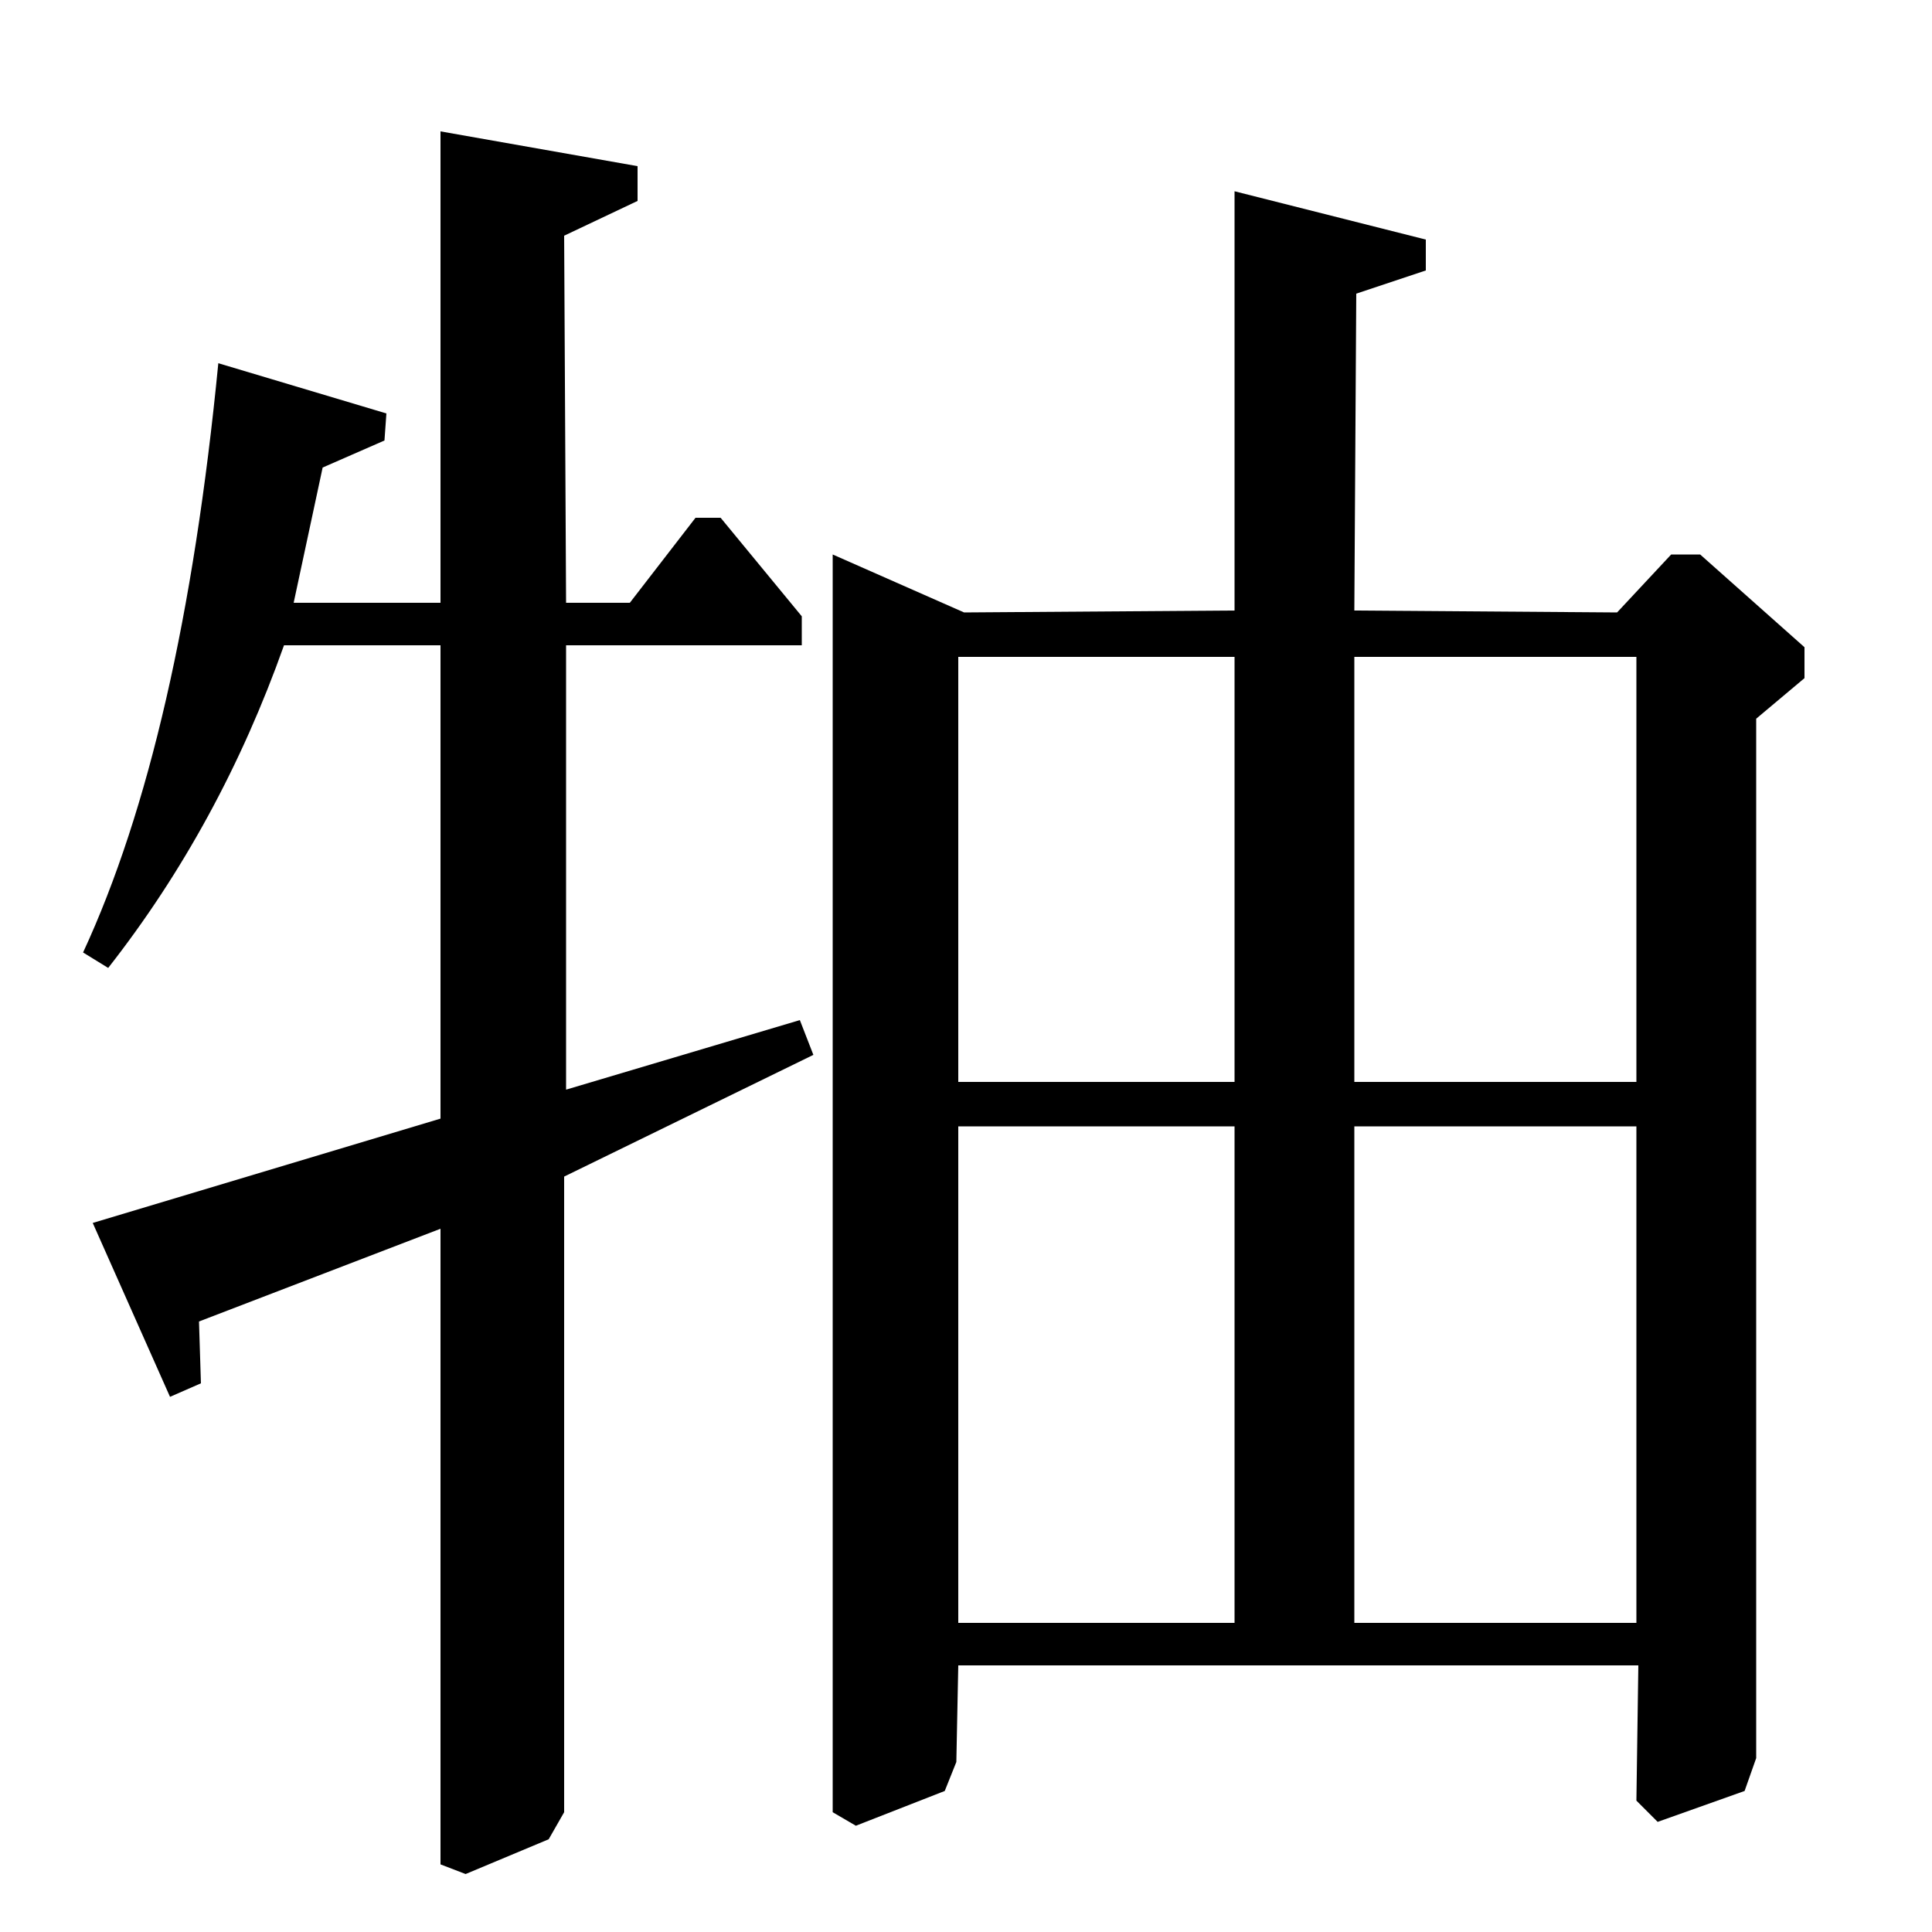 <?xml version="1.0" standalone="no"?>
<!DOCTYPE svg PUBLIC "-//W3C//DTD SVG 1.1//EN" "http://www.w3.org/Graphics/SVG/1.1/DTD/svg11.dtd" >
<svg xmlns="http://www.w3.org/2000/svg" xmlns:xlink="http://www.w3.org/1999/xlink" version="1.1" viewBox="0 -140 1000 1000">
  <g transform="matrix(1 0 0 -1 0 860)">
   <path fill="currentColor"
d="M880 713l54 -48v-16l-25 -21v-538l-6 -17l-45 -16l-11 11l1 70h-352l-1 -50l-6 -15l-46 -18l-12 7v651l68 -30l140 1v217l99 -25v-16l-36 -12l-1 -164l136 -1l28 30h15zM228 666h-81q-33 -93 -91 -167l-13 8q51 110 70 305l87 -26l-1 -14l-32 -14l-15 -70h76v244l102 -18
v-18l-38 -18l1 -190h33l34 44h13l42 -51v-15h-122v-230l121 36l7 -18l-129 -63v-329l-8 -14l-43 -18l-13 5v329l-125 -48l1 -32l-16 -7l-40 90l180 54v245zM701 440h146v220h-146v-220zM496 440h143v220h-143v-220zM701 160h146v257h-146v-257zM496 160h143v257h-143v-257z
" />
  </g>

</svg>
